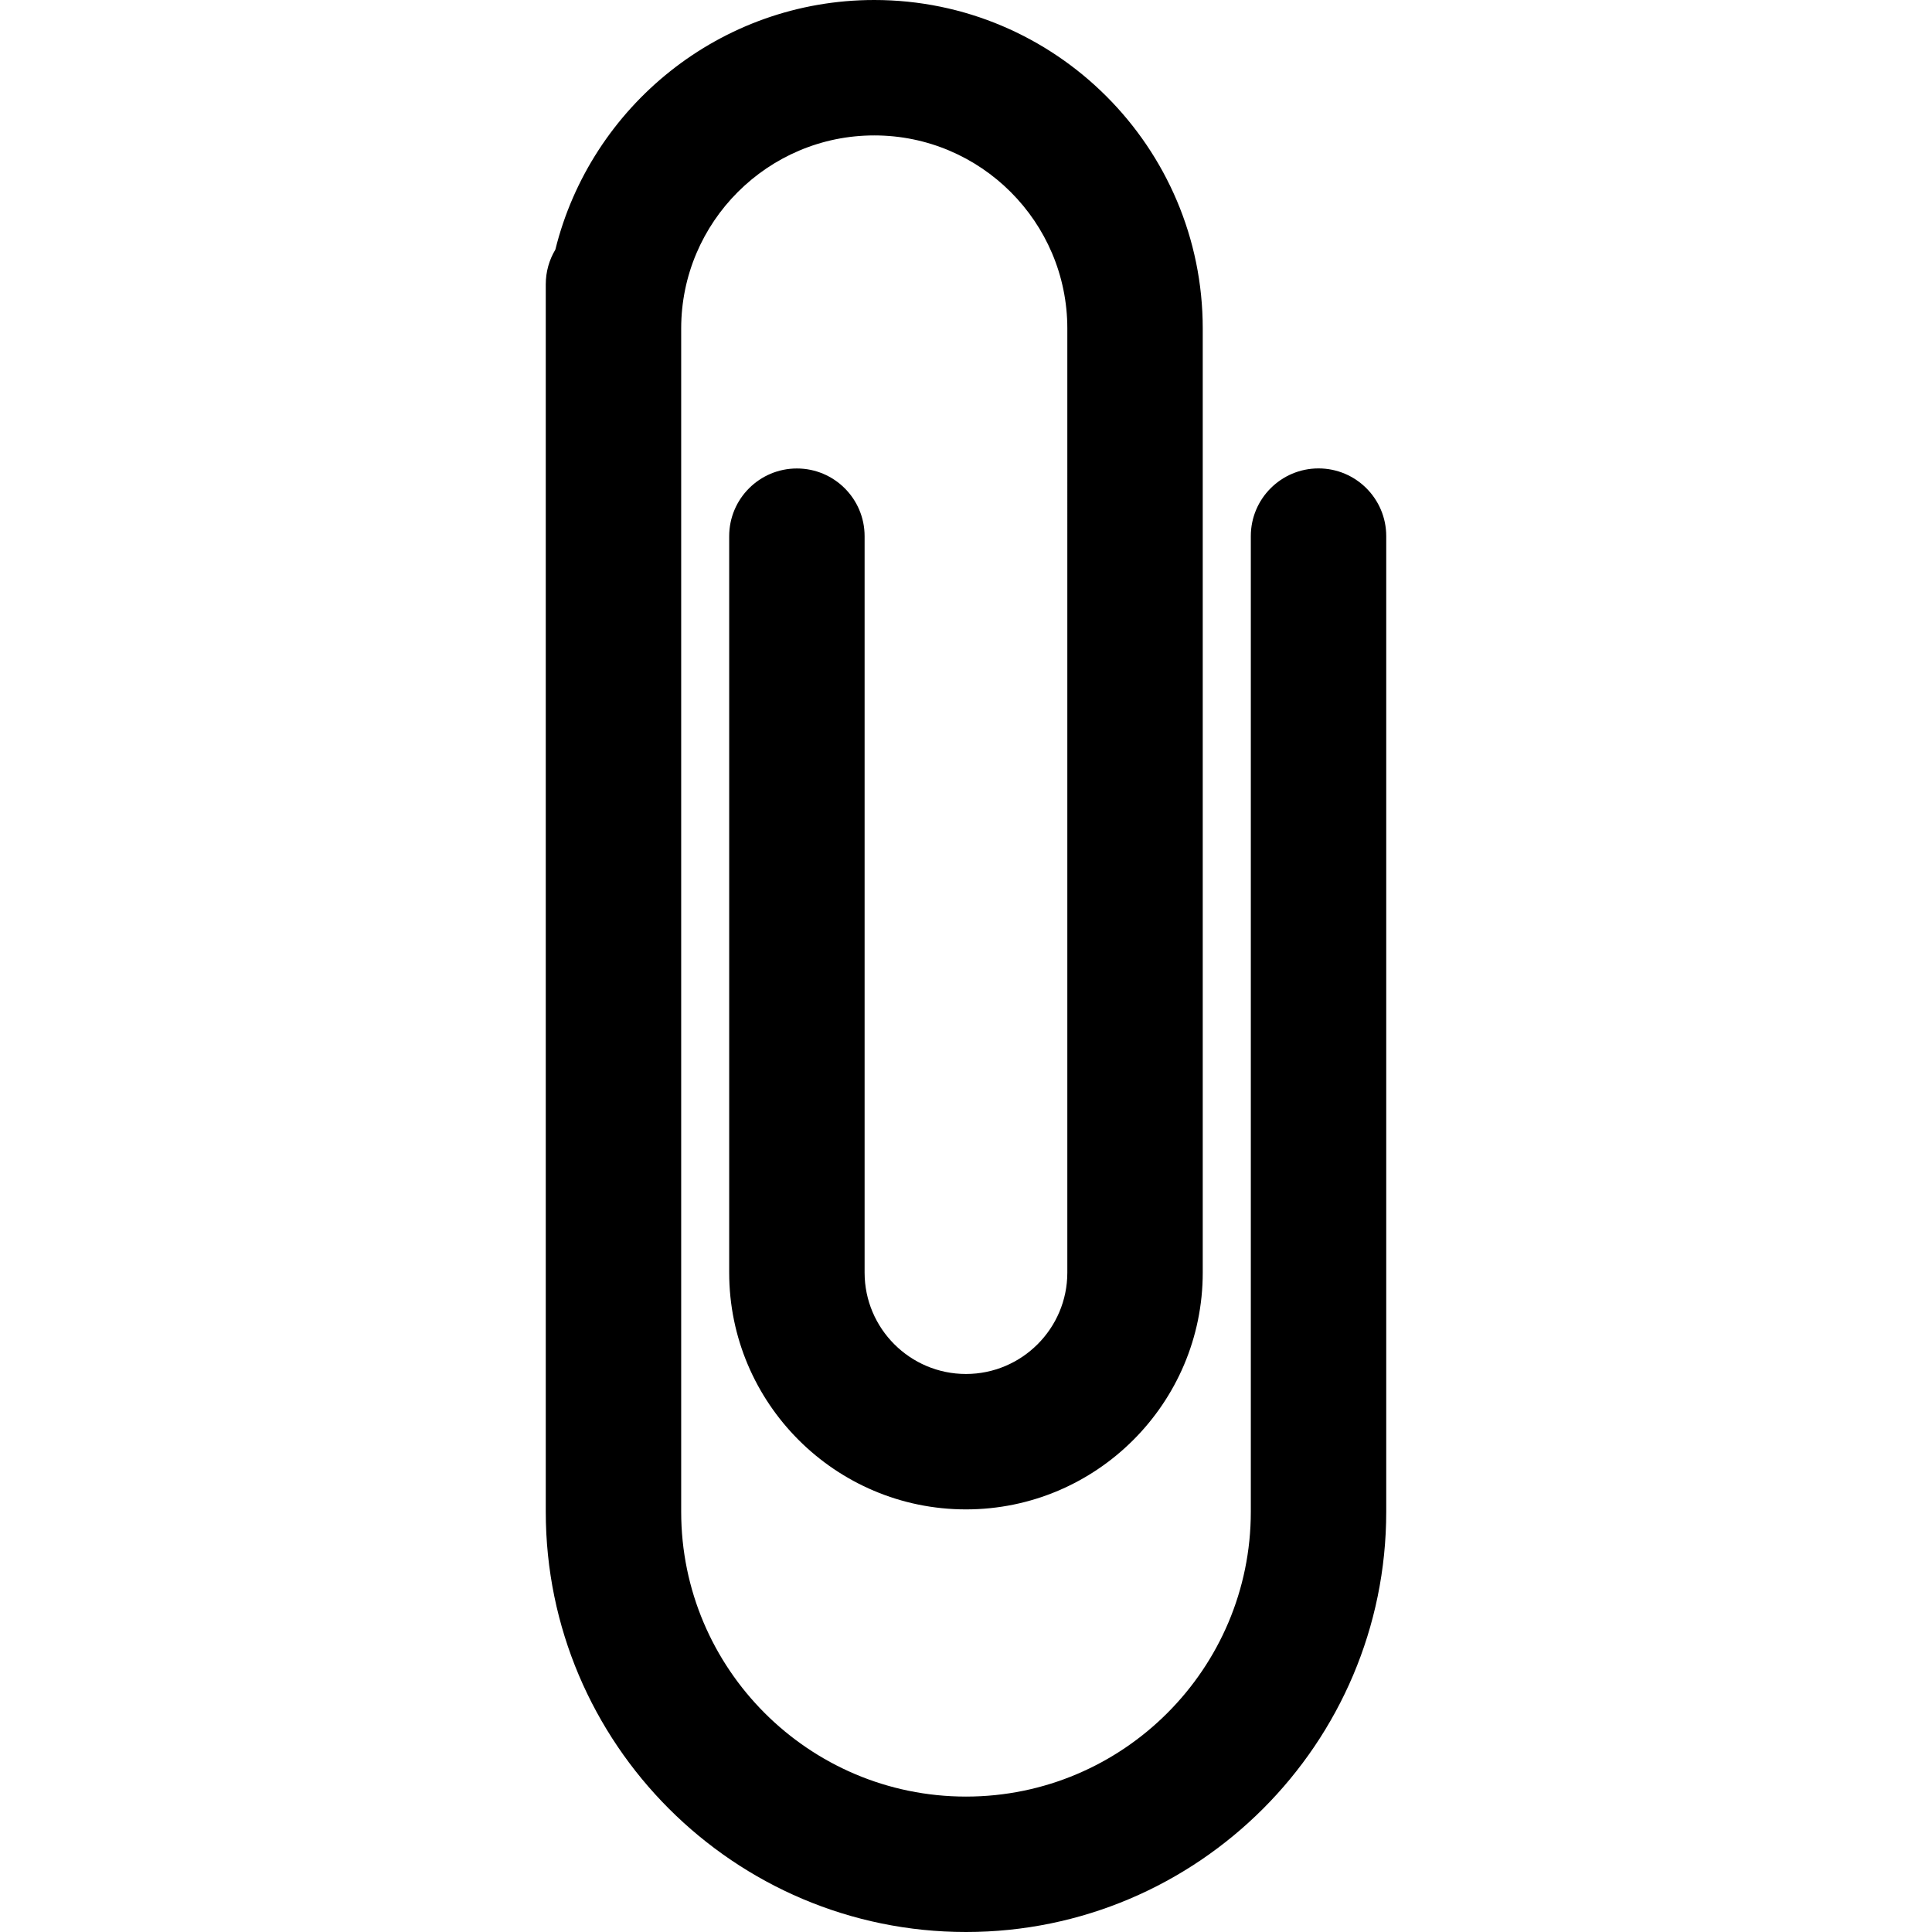 <?xml version="1.0" encoding="iso-8859-1"?>
<!-- Generator: Adobe Illustrator 16.0.0, SVG Export Plug-In . SVG Version: 6.00 Build 0)  -->
<!DOCTYPE svg PUBLIC "-//W3C//DTD SVG 1.1//EN" "http://www.w3.org/Graphics/SVG/1.1/DTD/svg11.dtd">
<svg version="1.1" id="Capa_1" xmlns="http://www.w3.org/2000/svg" xmlns:xlink="http://www.w3.org/1999/xlink" x="0px" y="0px"
	 width="57.068px" height="57.068px" viewBox="0 0 57.068 57.068" style="enable-background:new 0 0 57.068 57.068;"
	 xml:space="preserve">
<g>
	<g>
		<path  d="M28.534,57.068c-6.844,0-12.413-5.568-12.413-12.413V8.399c0-0.375,0.103-0.726,0.283-1.025
			C17.45,3.145,21.277,0,25.824,0c5.35,0,9.703,4.353,9.703,9.703v27.888c0,3.856-3.137,6.994-6.994,6.994
			c-3.857,0-6.994-3.138-6.994-6.994V15.838c0-1.104,0.896-2,2-2s2,0.896,2,2v21.753c0,1.651,1.343,2.994,2.994,2.994
			c1.65,0,2.994-1.343,2.994-2.994V9.703C31.527,6.558,28.968,4,25.824,4s-5.703,2.559-5.703,5.703v34.952
			c0,4.639,3.774,8.413,8.413,8.413c4.64,0,8.413-3.774,8.413-8.413V15.836c0-1.104,0.896-2,2-2s2,0.896,2,2v28.819
			C40.947,51.5,35.379,57.068,28.534,57.068z"/>
			<path fill="none" d="M0 0h24v24H0z"/>
			
	</g>
</g>
<g>
</g>
<g>
</g>
<g>
</g>
<g>
</g>
<g>
</g>
<g>
</g>
<g>
</g>
<g>
</g>
<g>
</g>
<g>
</g>
<g>
</g>
<g>
</g>
<g>
</g>
<g>
</g>
<g>
</g>
</svg>

